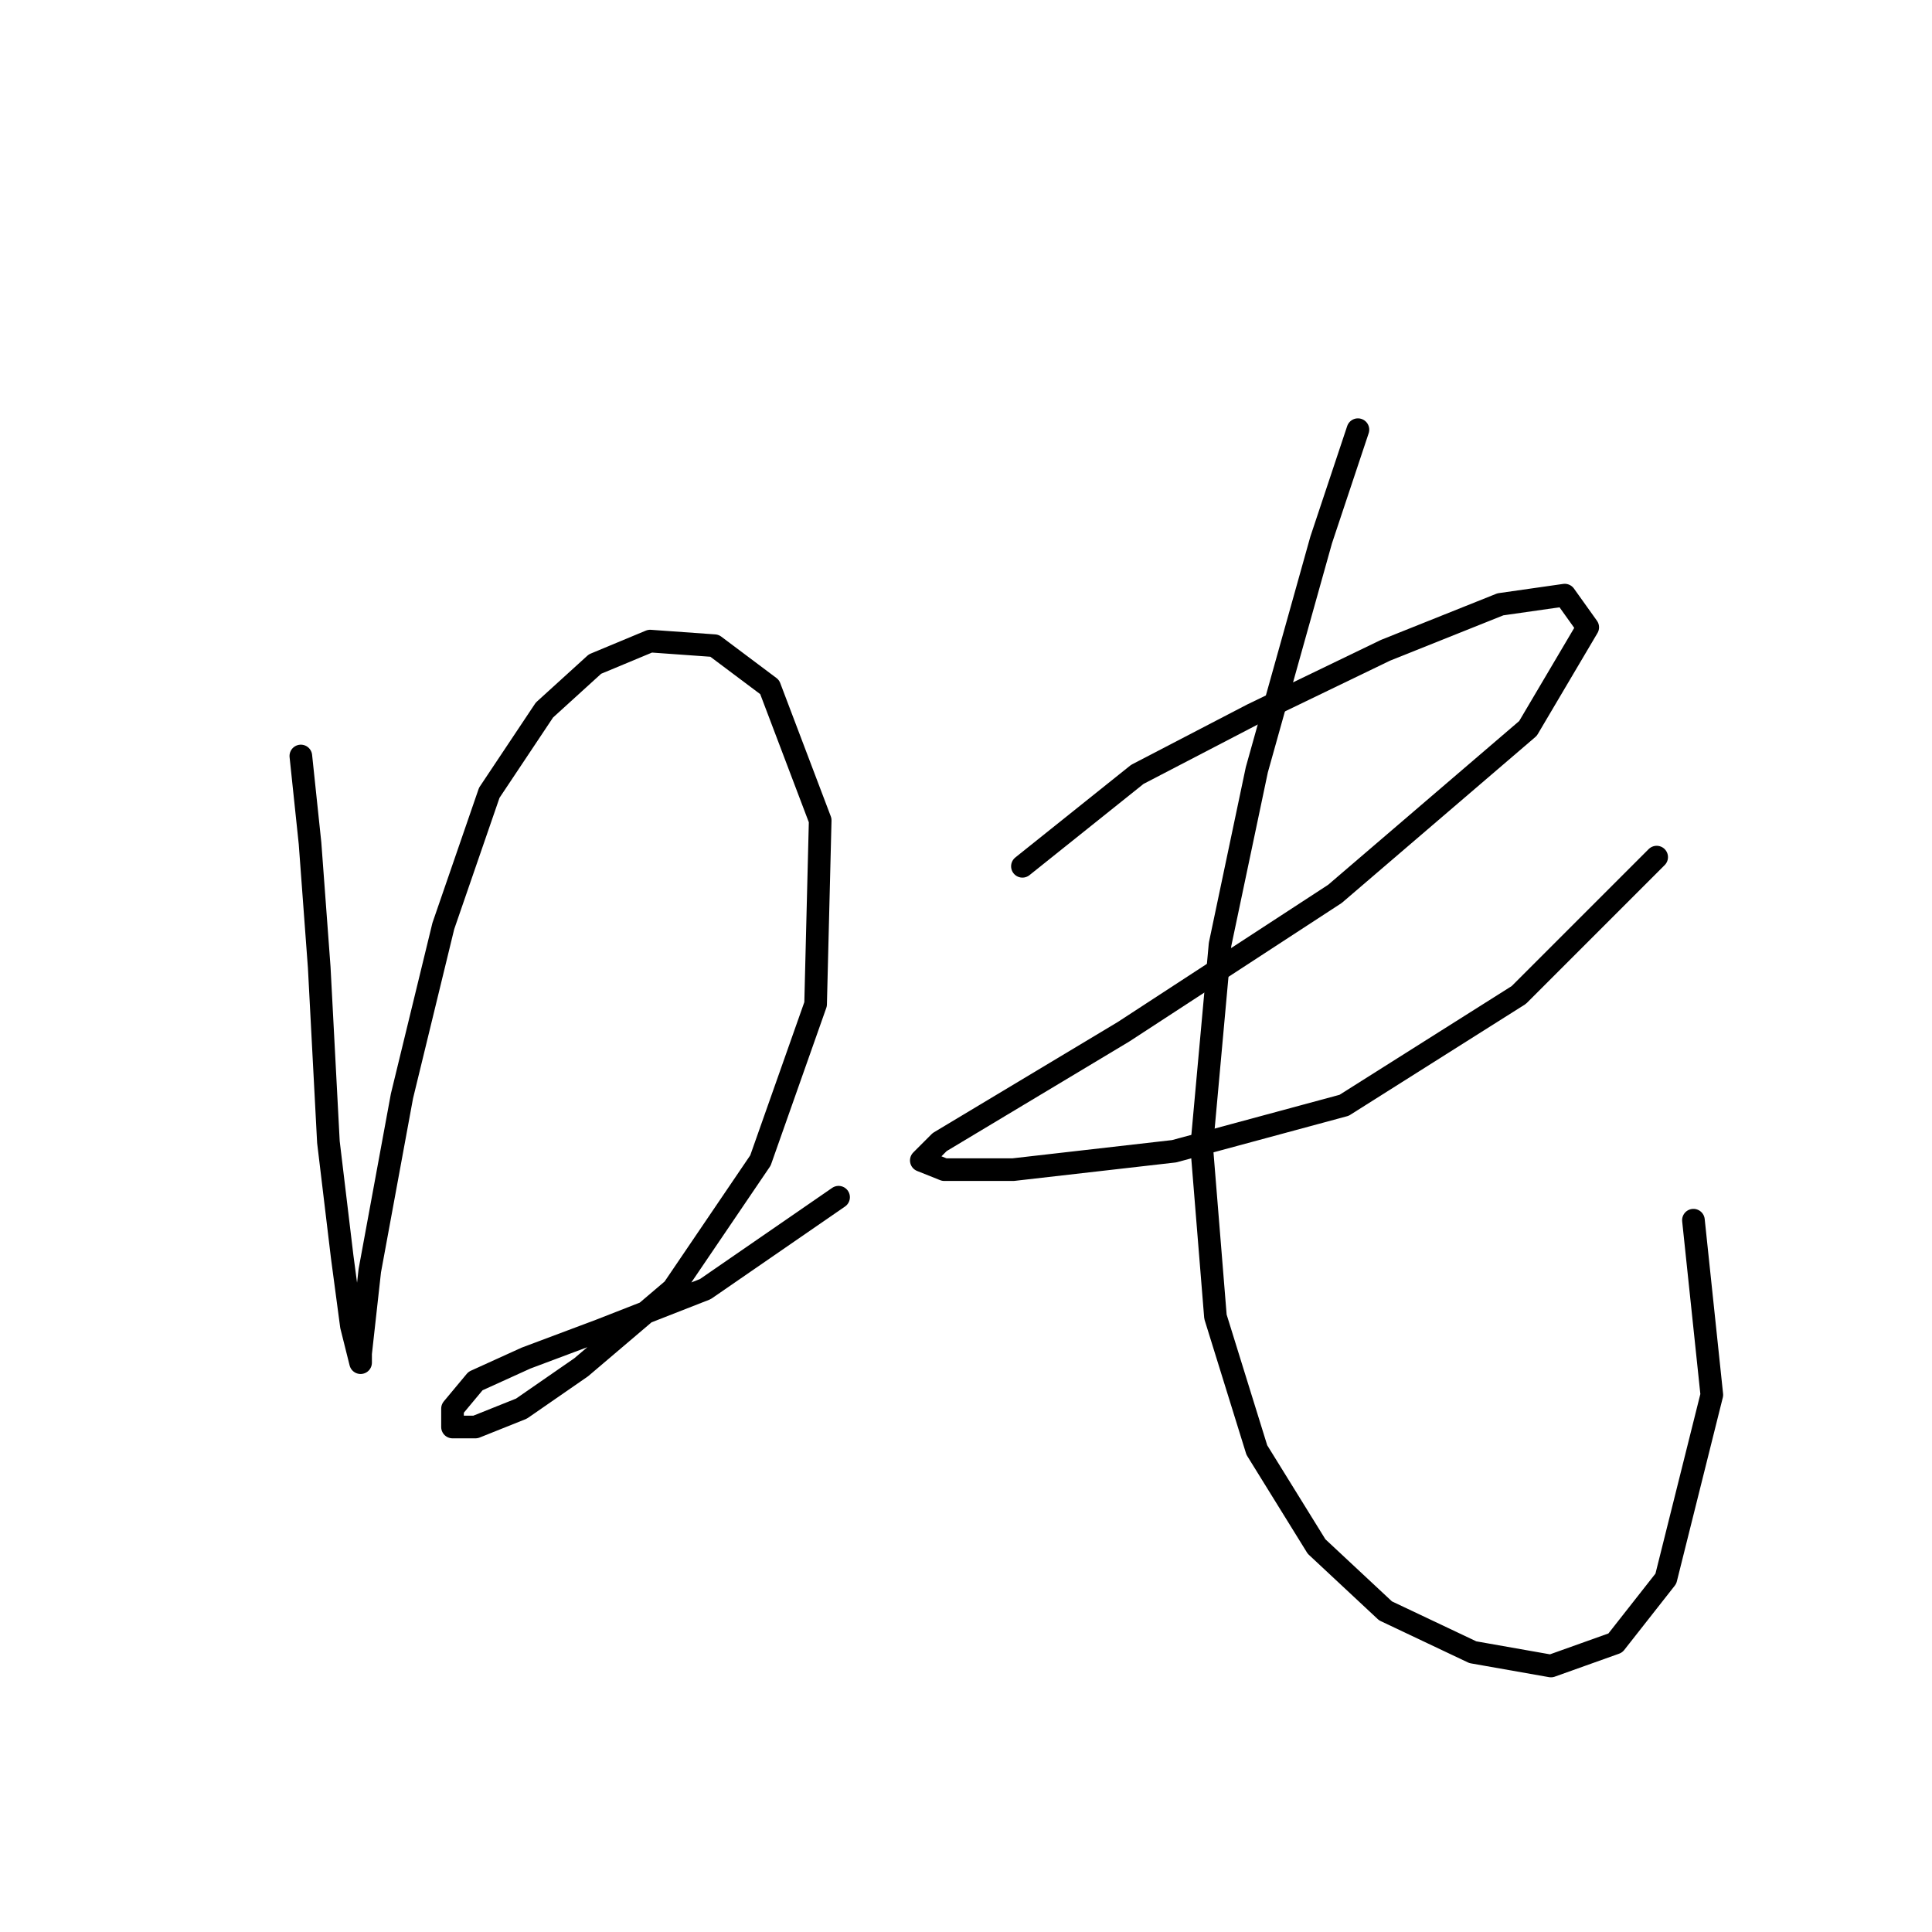 <?xml version="1.0" standalone="no"?>
    <svg width="256" height="256" xmlns="http://www.w3.org/2000/svg" version="1.1">
    <polyline stroke="black" stroke-width="3" stroke-linecap="round" fill="transparent" stroke-linejoin="round" points="39.863 100.173 41.081 111.744 42.299 128.187 43.517 151.329 45.344 166.554 46.562 175.689 47.78 180.561 47.78 179.343 48.998 168.381 53.261 145.239 58.742 122.706 64.832 105.045 72.14 94.083 78.839 87.993 86.147 84.948 94.673 85.557 101.981 91.038 108.68 108.699 108.071 133.059 100.763 153.765 89.192 170.817 77.012 181.17 69.095 186.65 63.005 189.086 59.96 189.086 59.96 186.65 63.005 182.996 69.704 179.952 79.448 176.298 93.455 170.817 111.116 158.637 111.116 158.637 " />
        <polyline stroke="black" stroke-width="3" stroke-linecap="round" fill="transparent" stroke-linejoin="round" points="135.476 114.789 150.701 102.609 165.926 94.692 183.586 86.166 198.811 80.076 207.337 78.858 210.382 83.121 202.465 96.519 176.888 118.443 148.874 136.713 130.604 147.675 124.514 151.329 122.078 153.765 125.123 154.983 134.258 154.983 155.573 152.547 178.105 146.457 201.247 131.841 219.517 113.571 219.517 113.571 " />
        <polyline stroke="black" stroke-width="3" stroke-linecap="round" fill="transparent" stroke-linejoin="round" points="179.932 56.934 175.061 71.55 166.535 102 161.663 125.142 159.227 151.938 161.054 174.471 166.535 192.131 174.452 204.92 183.586 213.446 195.157 218.927 205.51 220.754 214.036 217.709 220.735 209.183 226.825 184.823 224.389 161.682 224.389 161.682 " />
        </svg>